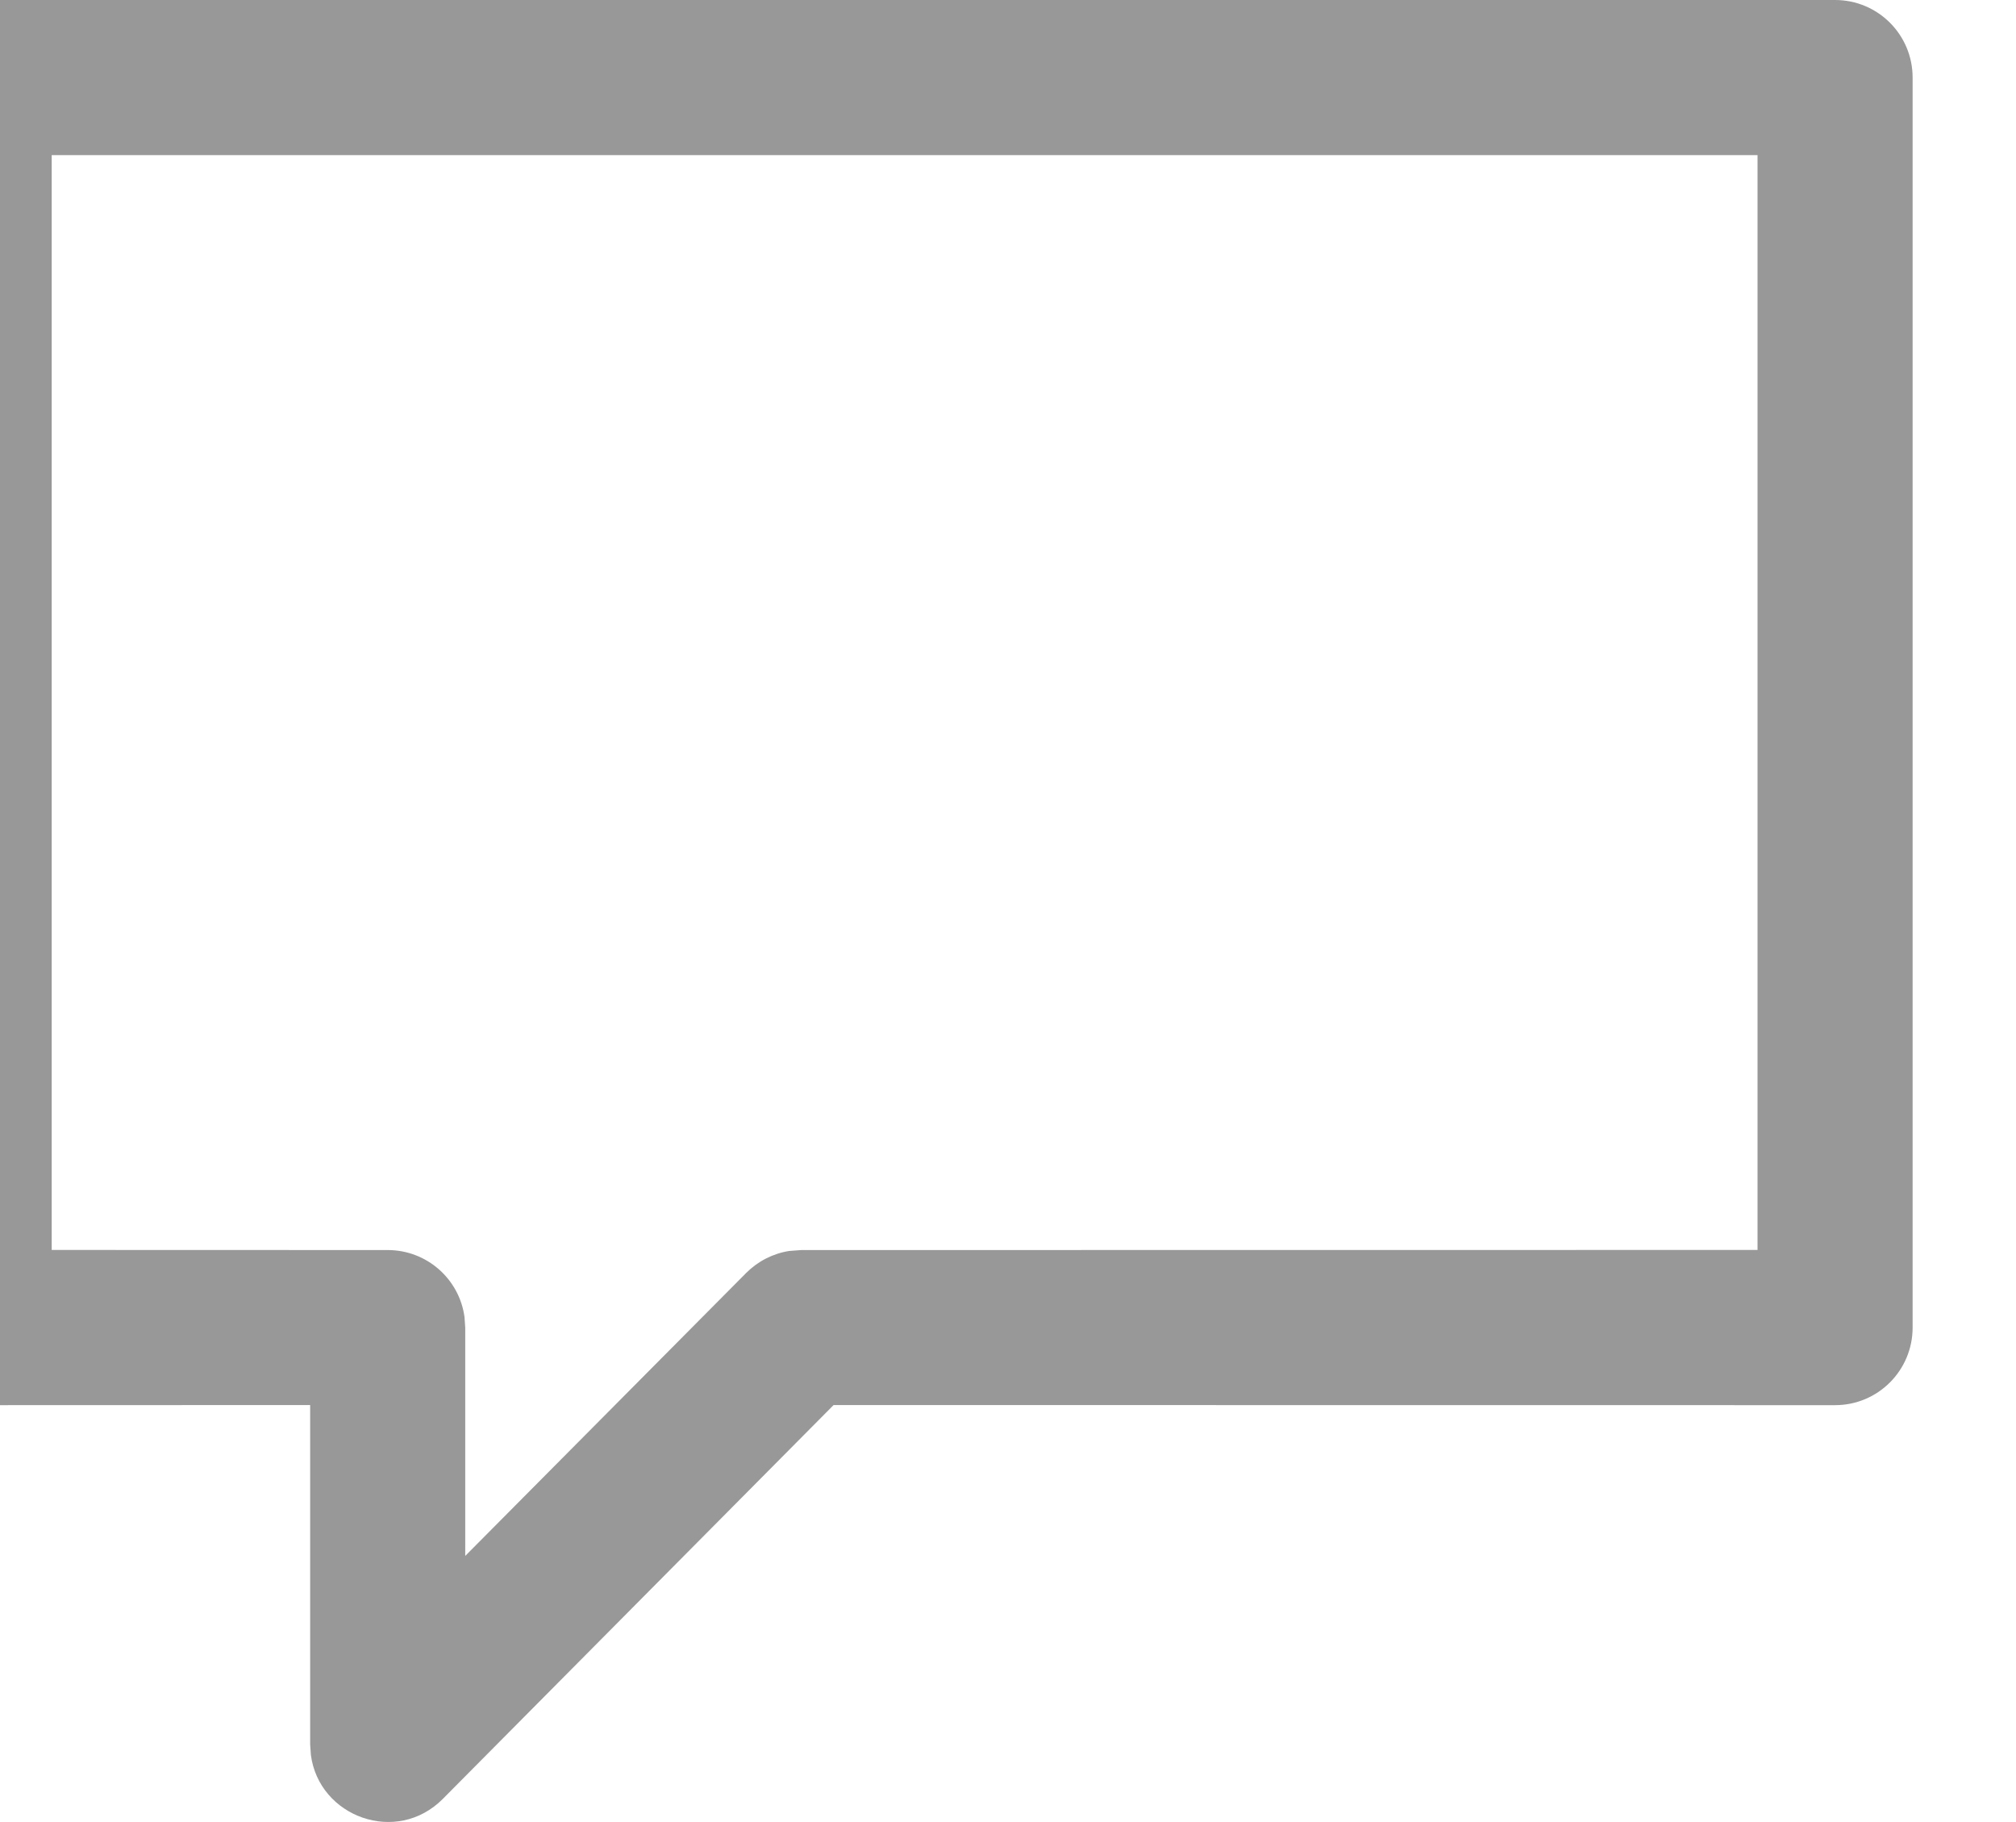 <?xml version="1.0" encoding="utf-8"?>
<svg width="19.5px" height="17.62px" viewBox="0 0 19.5 17.62" version="1.1" xmlns:xlink="http://www.w3.org/1999/xlink" xmlns="http://www.w3.org/2000/svg">
  <path d="M17.75 0L-0.25 0C-0.664 0 -1 0.336 -1 0.75L-1 12.839L-0.993 12.941C-0.943 13.307 -0.629 13.589 -0.25 13.589L3 13.588L3 16.869L3.007 16.971C3.085 17.571 3.836 17.847 4.283 17.397L8.063 13.588L17.75 13.589C18.165 13.589 18.5 13.253 18.5 12.839L18.5 0.75C18.5 0.336 18.165 0 17.75 0ZM17 1.5L17 12.088L7.75 12.089L7.632 12.098C7.476 12.123 7.331 12.197 7.218 12.31L4.5 15.047L4.5 12.839L4.493 12.737C4.444 12.371 4.13 12.089 3.75 12.089L0.5 12.088L0.5 1.5L17 1.5Z" id="Support_ICO" fill="#989899" stroke="none" />
</svg>